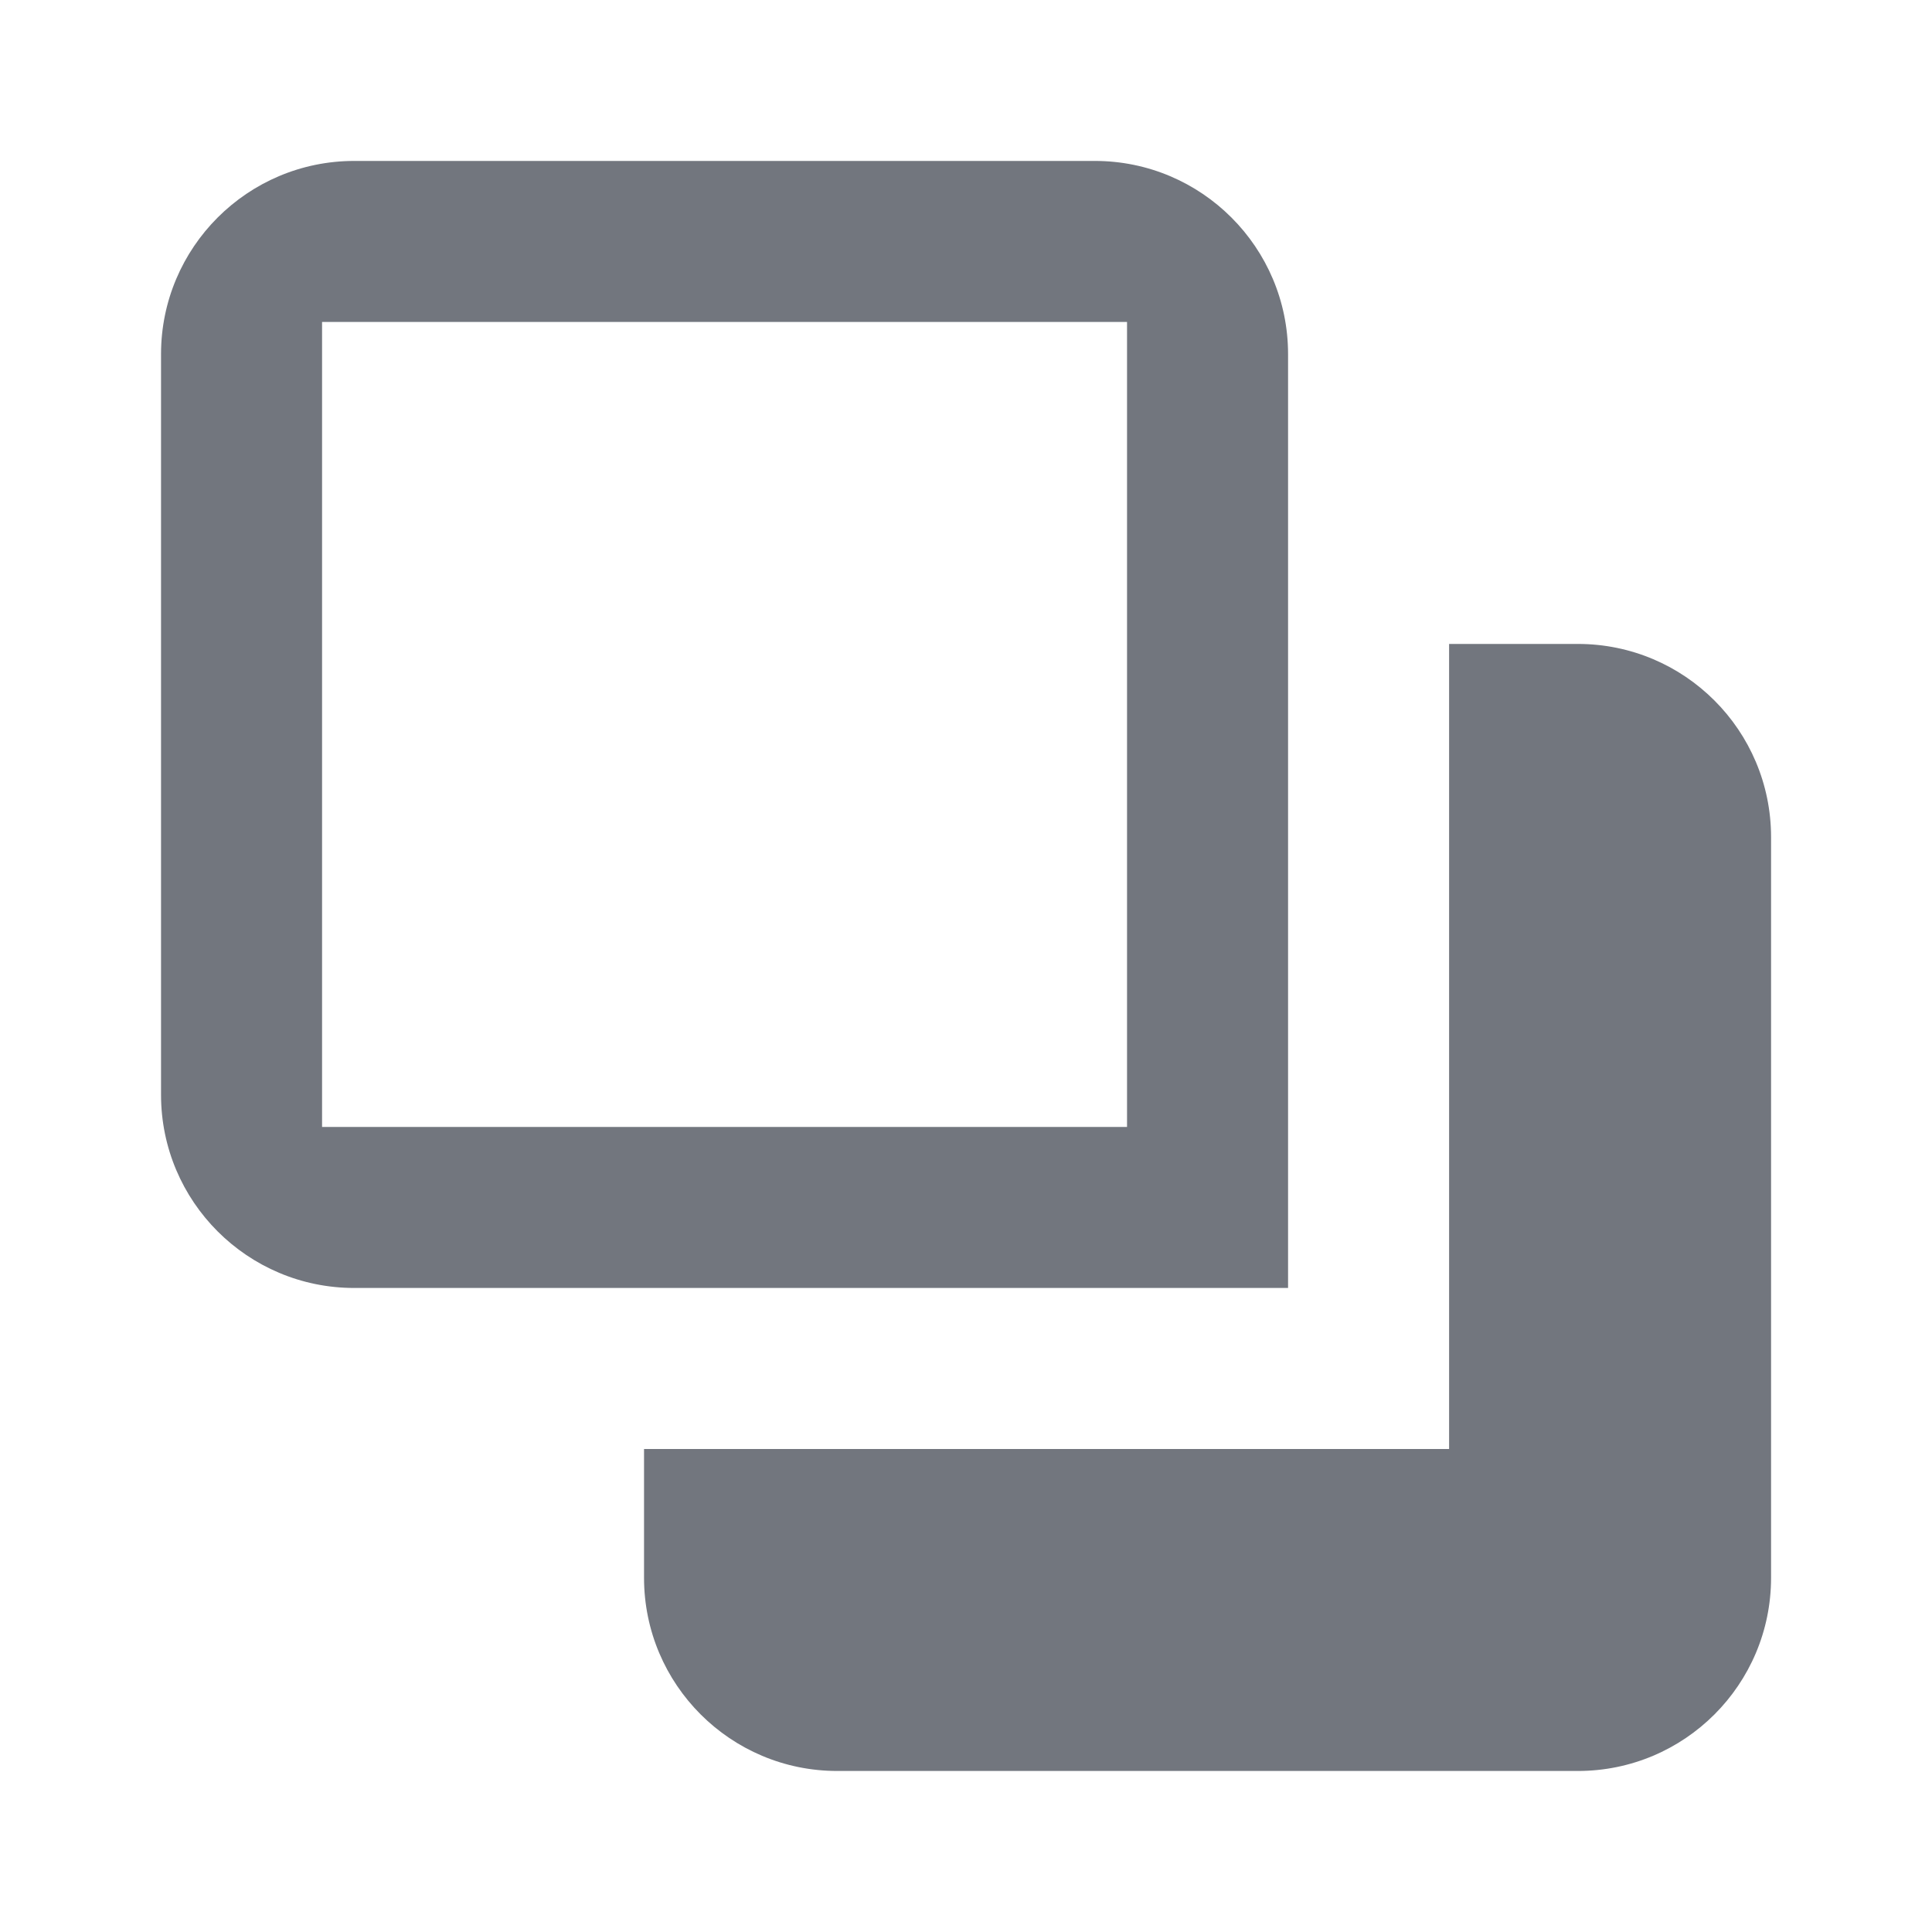 <svg viewBox="0 0 20 20" fill="none" xmlns="http://www.w3.org/2000/svg">
<path d="M1.667 3.666C1.667 2.562 2.563 1.666 3.667 1.666H11.334C12.438 1.666 13.334 2.562 13.334 3.666V13.333H3.667C2.563 13.333 1.667 12.438 1.667 11.333V3.666ZM16.334 6.666C17.439 6.666 18.334 7.562 18.334 8.666V16.333C18.334 17.438 17.439 18.333 16.334 18.333H8.667C7.563 18.333 6.667 17.438 6.667 16.333V15H15.001V6.666H16.334ZM3.334 3.333V11.666H11.667V3.333H3.334Z" fill="#72767E"/>
</svg>
